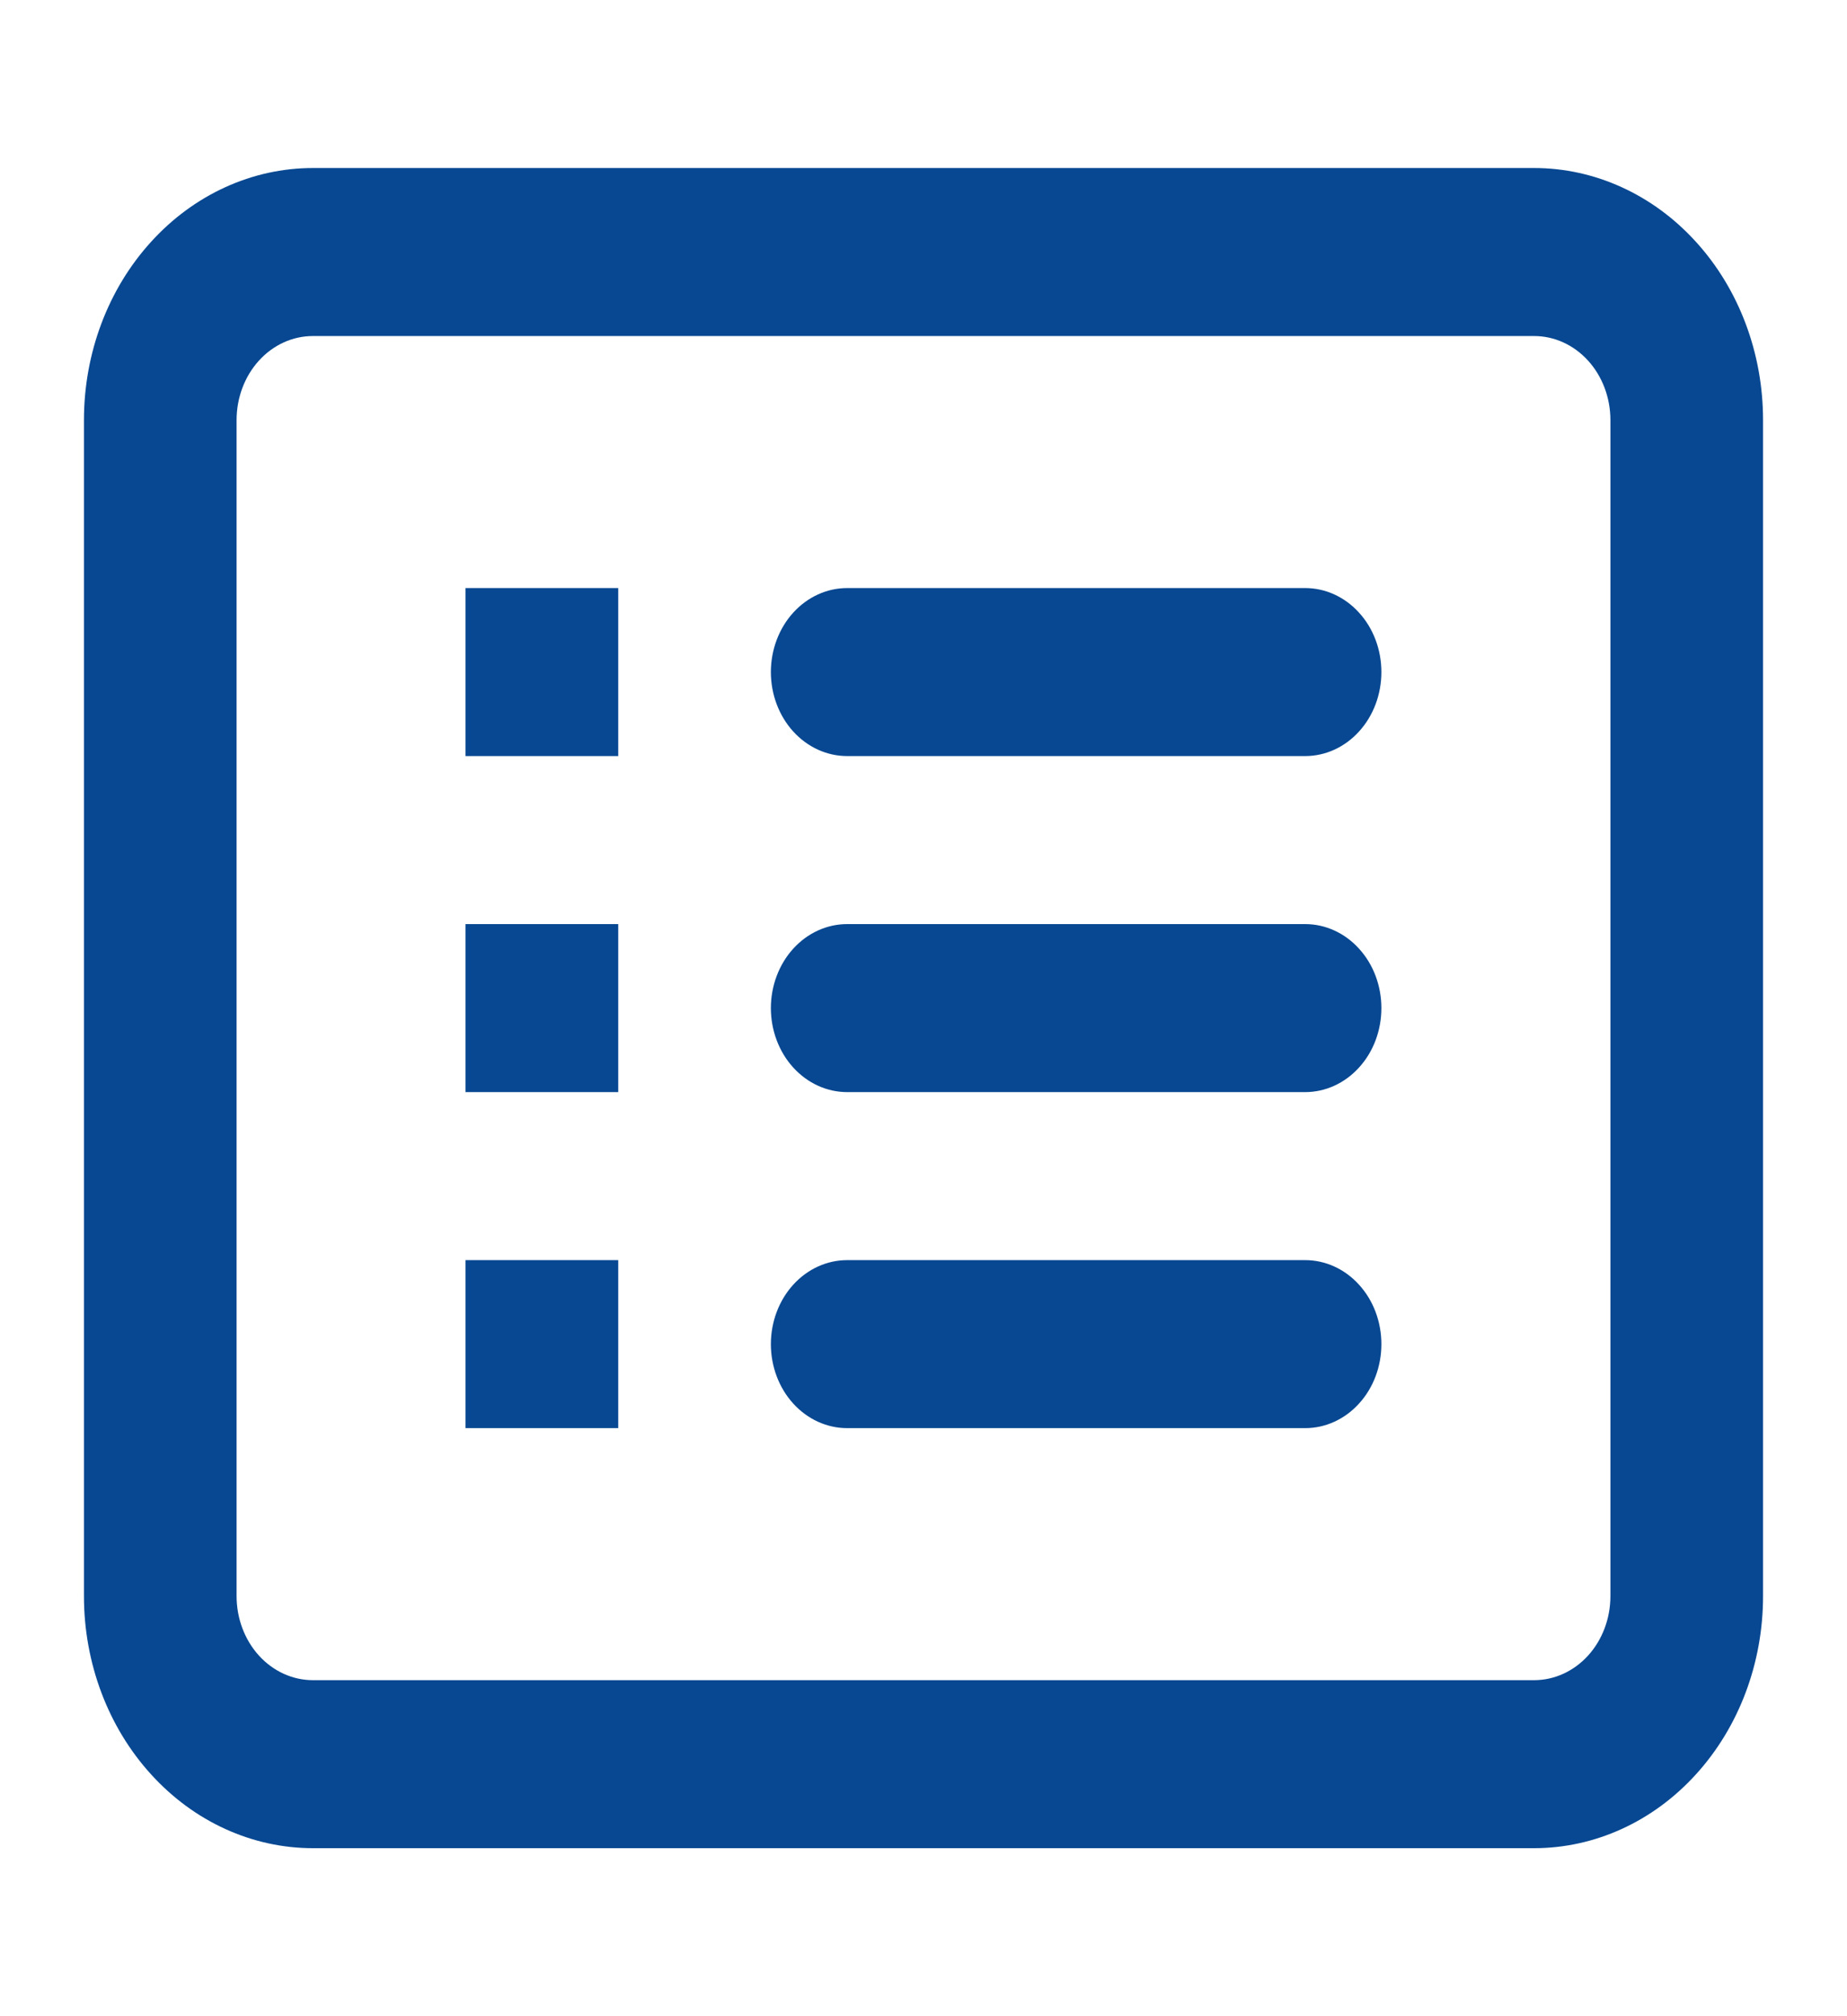 <svg width="22" height="24" viewBox="0 0 22 24" fill="none" xmlns="http://www.w3.org/2000/svg">
<rect width="22" height="24" fill="white"/>
<path fill-rule="evenodd" clip-rule="evenodd" d="M18.273 4H3.727C3.486 4 3.255 4.105 3.084 4.293C2.914 4.48 2.818 4.735 2.818 5V19C2.818 19.265 2.914 19.52 3.084 19.707C3.255 19.895 3.486 20 3.727 20H18.273C18.514 20 18.745 19.895 18.916 19.707C19.086 19.52 19.182 19.265 19.182 19V5C19.182 4.735 19.086 4.48 18.916 4.293C18.745 4.105 18.514 4 18.273 4ZM3.727 2C3.004 2 2.31 2.316 1.799 2.879C1.287 3.441 1 4.204 1 5V19C1 19.796 1.287 20.559 1.799 21.121C2.31 21.684 3.004 22 3.727 22H18.273C18.996 22 19.69 21.684 20.201 21.121C20.713 20.559 21 19.796 21 19V5C21 4.204 20.713 3.441 20.201 2.879C19.69 2.316 18.996 2 18.273 2H3.727ZM5.545 7H7.364V9H5.545V7ZM10.091 7C9.85 7 9.619 7.105 9.448 7.293C9.278 7.48 9.182 7.735 9.182 8C9.182 8.265 9.278 8.52 9.448 8.707C9.619 8.895 9.85 9 10.091 9H15.546C15.787 9 16.018 8.895 16.188 8.707C16.359 8.52 16.454 8.265 16.454 8C16.454 7.735 16.359 7.48 16.188 7.293C16.018 7.105 15.787 7 15.546 7H10.091ZM7.364 11H5.545V13H7.364V11ZM9.182 12C9.182 11.735 9.278 11.48 9.448 11.293C9.619 11.105 9.85 11 10.091 11H15.546C15.787 11 16.018 11.105 16.188 11.293C16.359 11.48 16.454 11.735 16.454 12C16.454 12.265 16.359 12.52 16.188 12.707C16.018 12.895 15.787 13 15.546 13H10.091C9.85 13 9.619 12.895 9.448 12.707C9.278 12.52 9.182 12.265 9.182 12ZM7.364 15H5.545V17H7.364V15ZM9.182 16C9.182 15.735 9.278 15.48 9.448 15.293C9.619 15.105 9.85 15 10.091 15H15.546C15.787 15 16.018 15.105 16.188 15.293C16.359 15.48 16.454 15.735 16.454 16C16.454 16.265 16.359 16.52 16.188 16.707C16.018 16.895 15.787 17 15.546 17H10.091C9.85 17 9.619 16.895 9.448 16.707C9.278 16.52 9.182 16.265 9.182 16Z" fill="#084892"/>
</svg>
